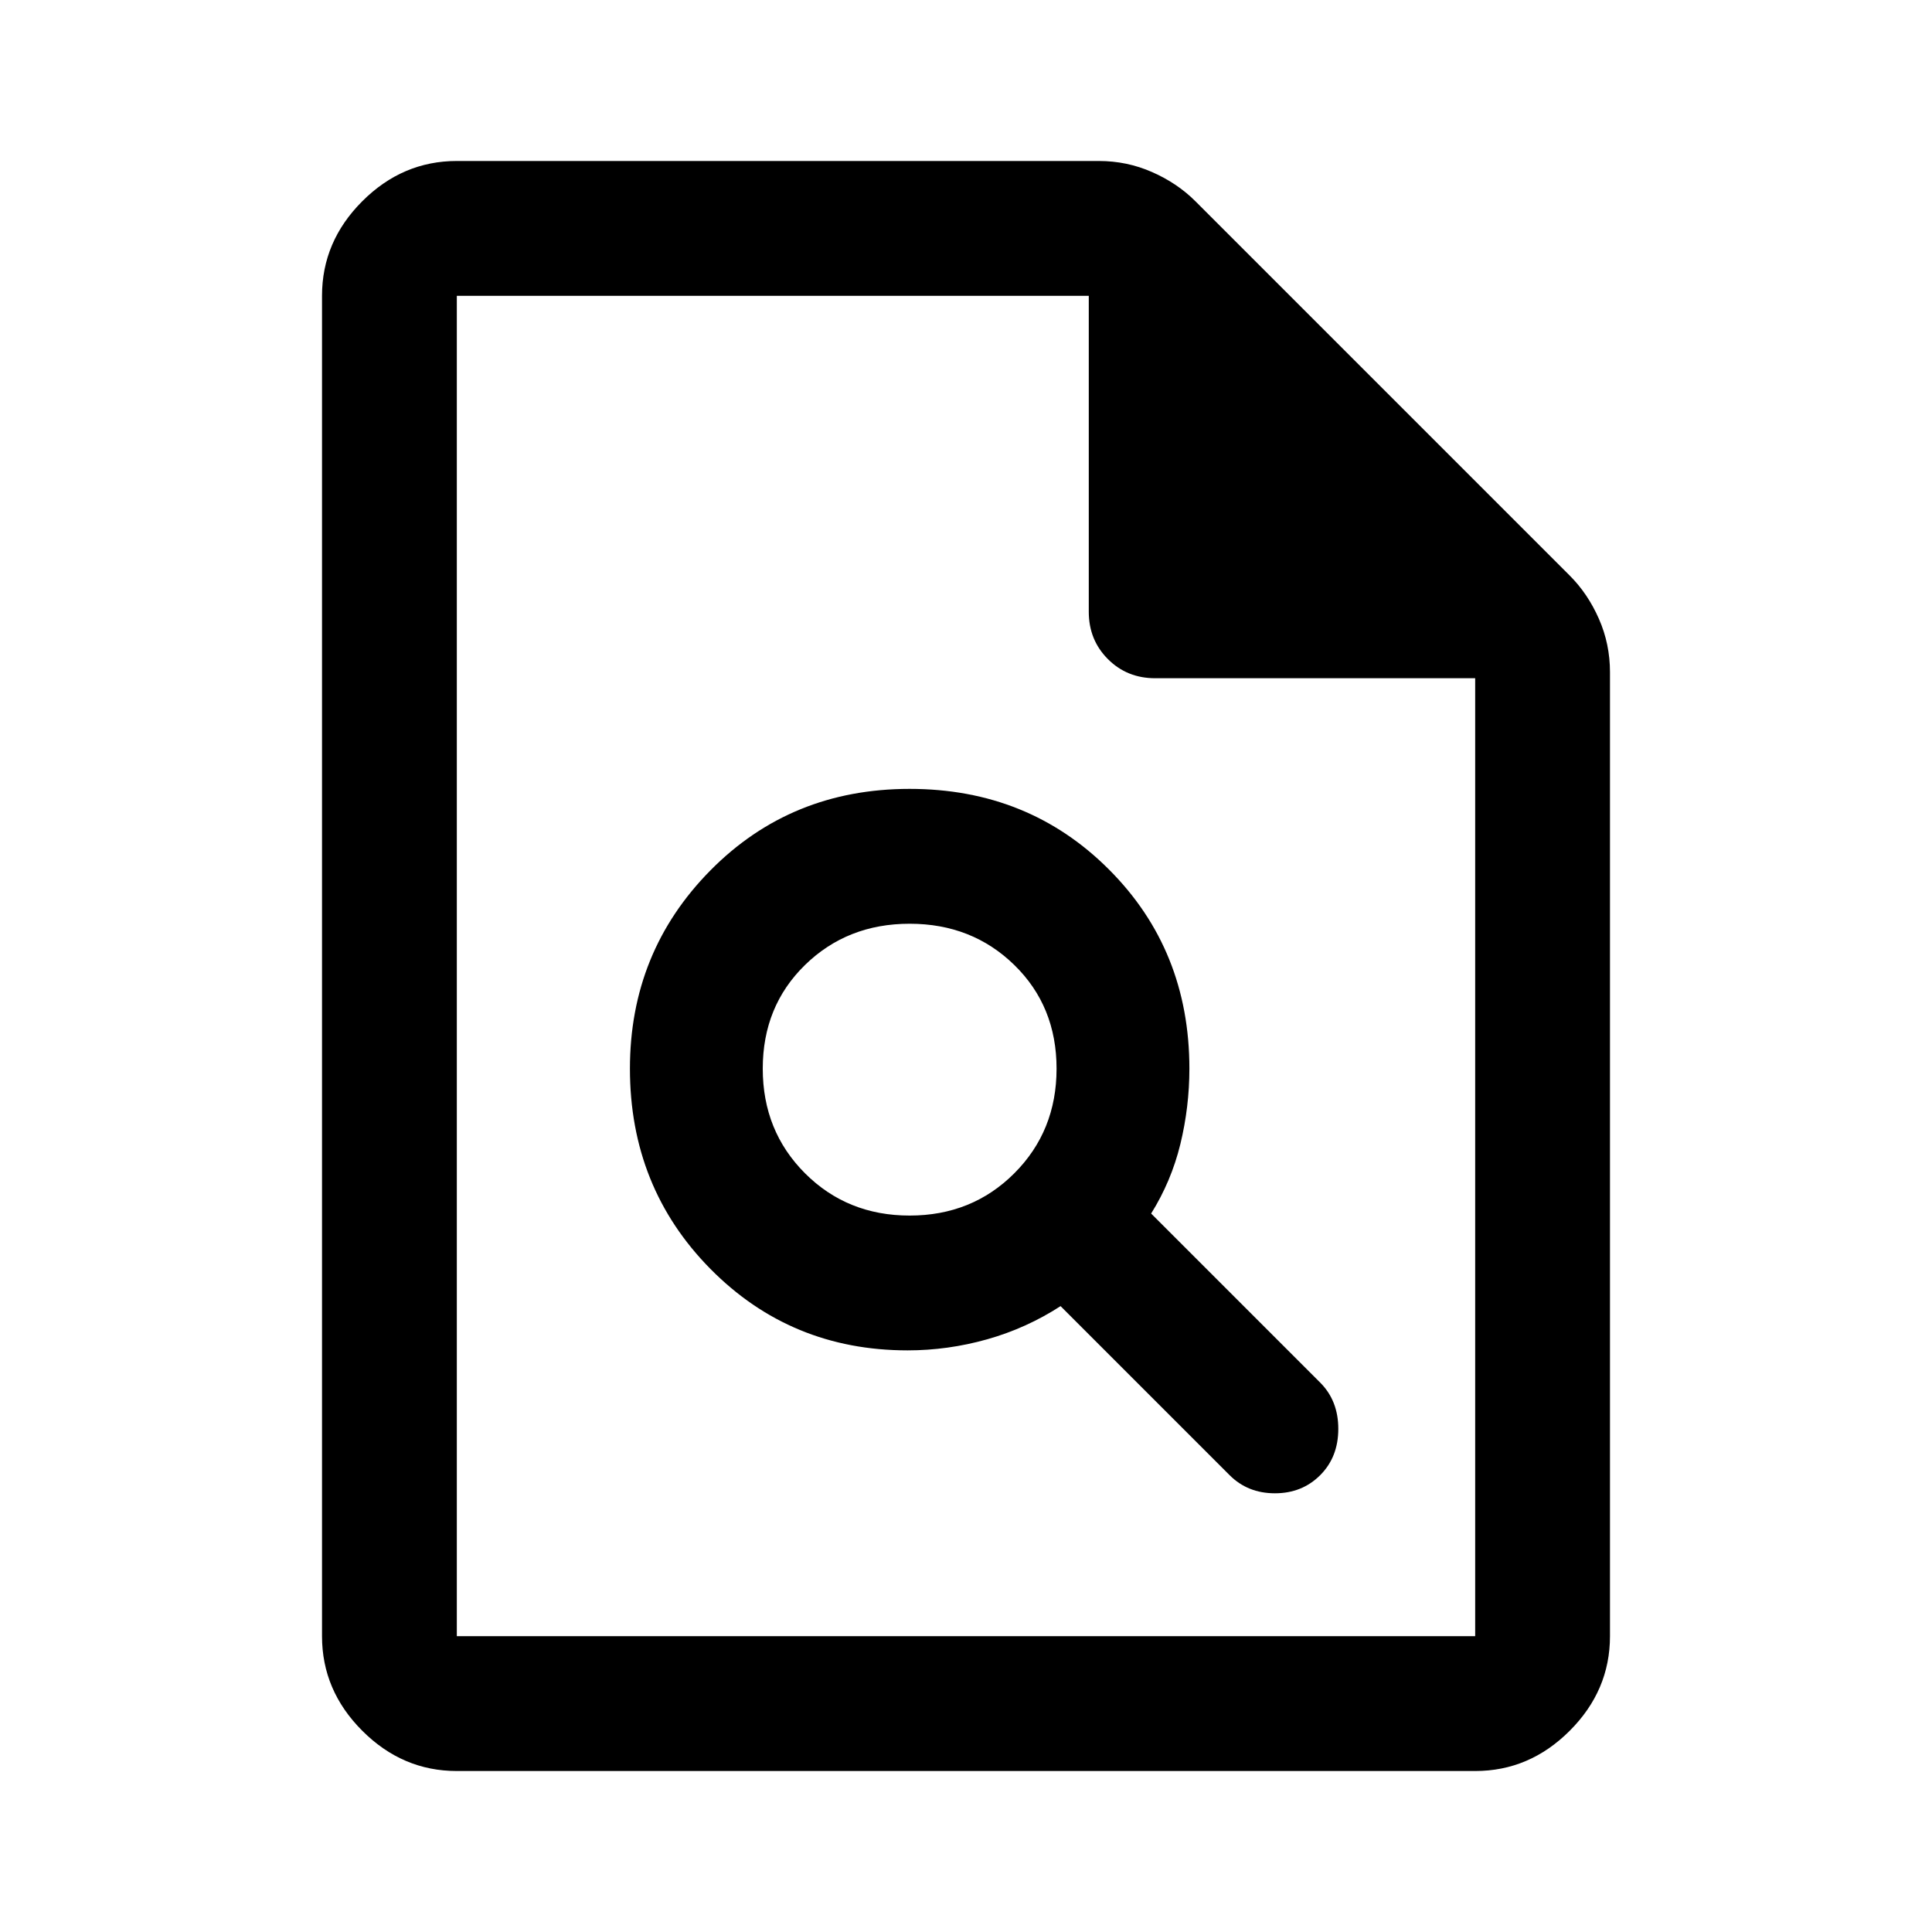 <svg xmlns="http://www.w3.org/2000/svg" height="40" width="40"><path d="M18.792 27.958q.833 0 1.646-.229.812-.229 1.52-.687l3.5 3.5q.375.375.938.375.562 0 .937-.375t.375-.959q0-.583-.375-.958l-3.5-3.5q.417-.667.605-1.437.187-.771.187-1.563 0-2.458-1.667-4.125-1.666-1.667-4.125-1.667-2.458 0-4.125 1.688-1.666 1.687-1.666 4.104 0 2.458 1.666 4.146 1.667 1.687 4.084 1.687Zm.041-2.791q-1.291 0-2.166-.875t-.875-2.167q0-1.292.875-2.146.875-.854 2.166-.854 1.292 0 2.167.854.875.854.875 2.146 0 1.292-.875 2.167-.875.875-2.167.875Zm-9.375 11.5q-1.125 0-1.958-.834-.833-.833-.833-1.958V6.125q0-1.125.833-1.958.833-.834 1.958-.834H22.75q.583 0 1.104.23.521.229.896.604l7.75 7.75q.375.375.604.896.229.52.229 1.104v19.958q0 1.125-.833 1.958-.833.834-1.958.834Zm13.084-24V6.125H9.458v27.75h21.084V14.042h-6.625q-.584 0-.979-.396-.396-.396-.396-.979ZM9.458 6.125v7.917-7.917 27.75-27.75Z"/></svg>